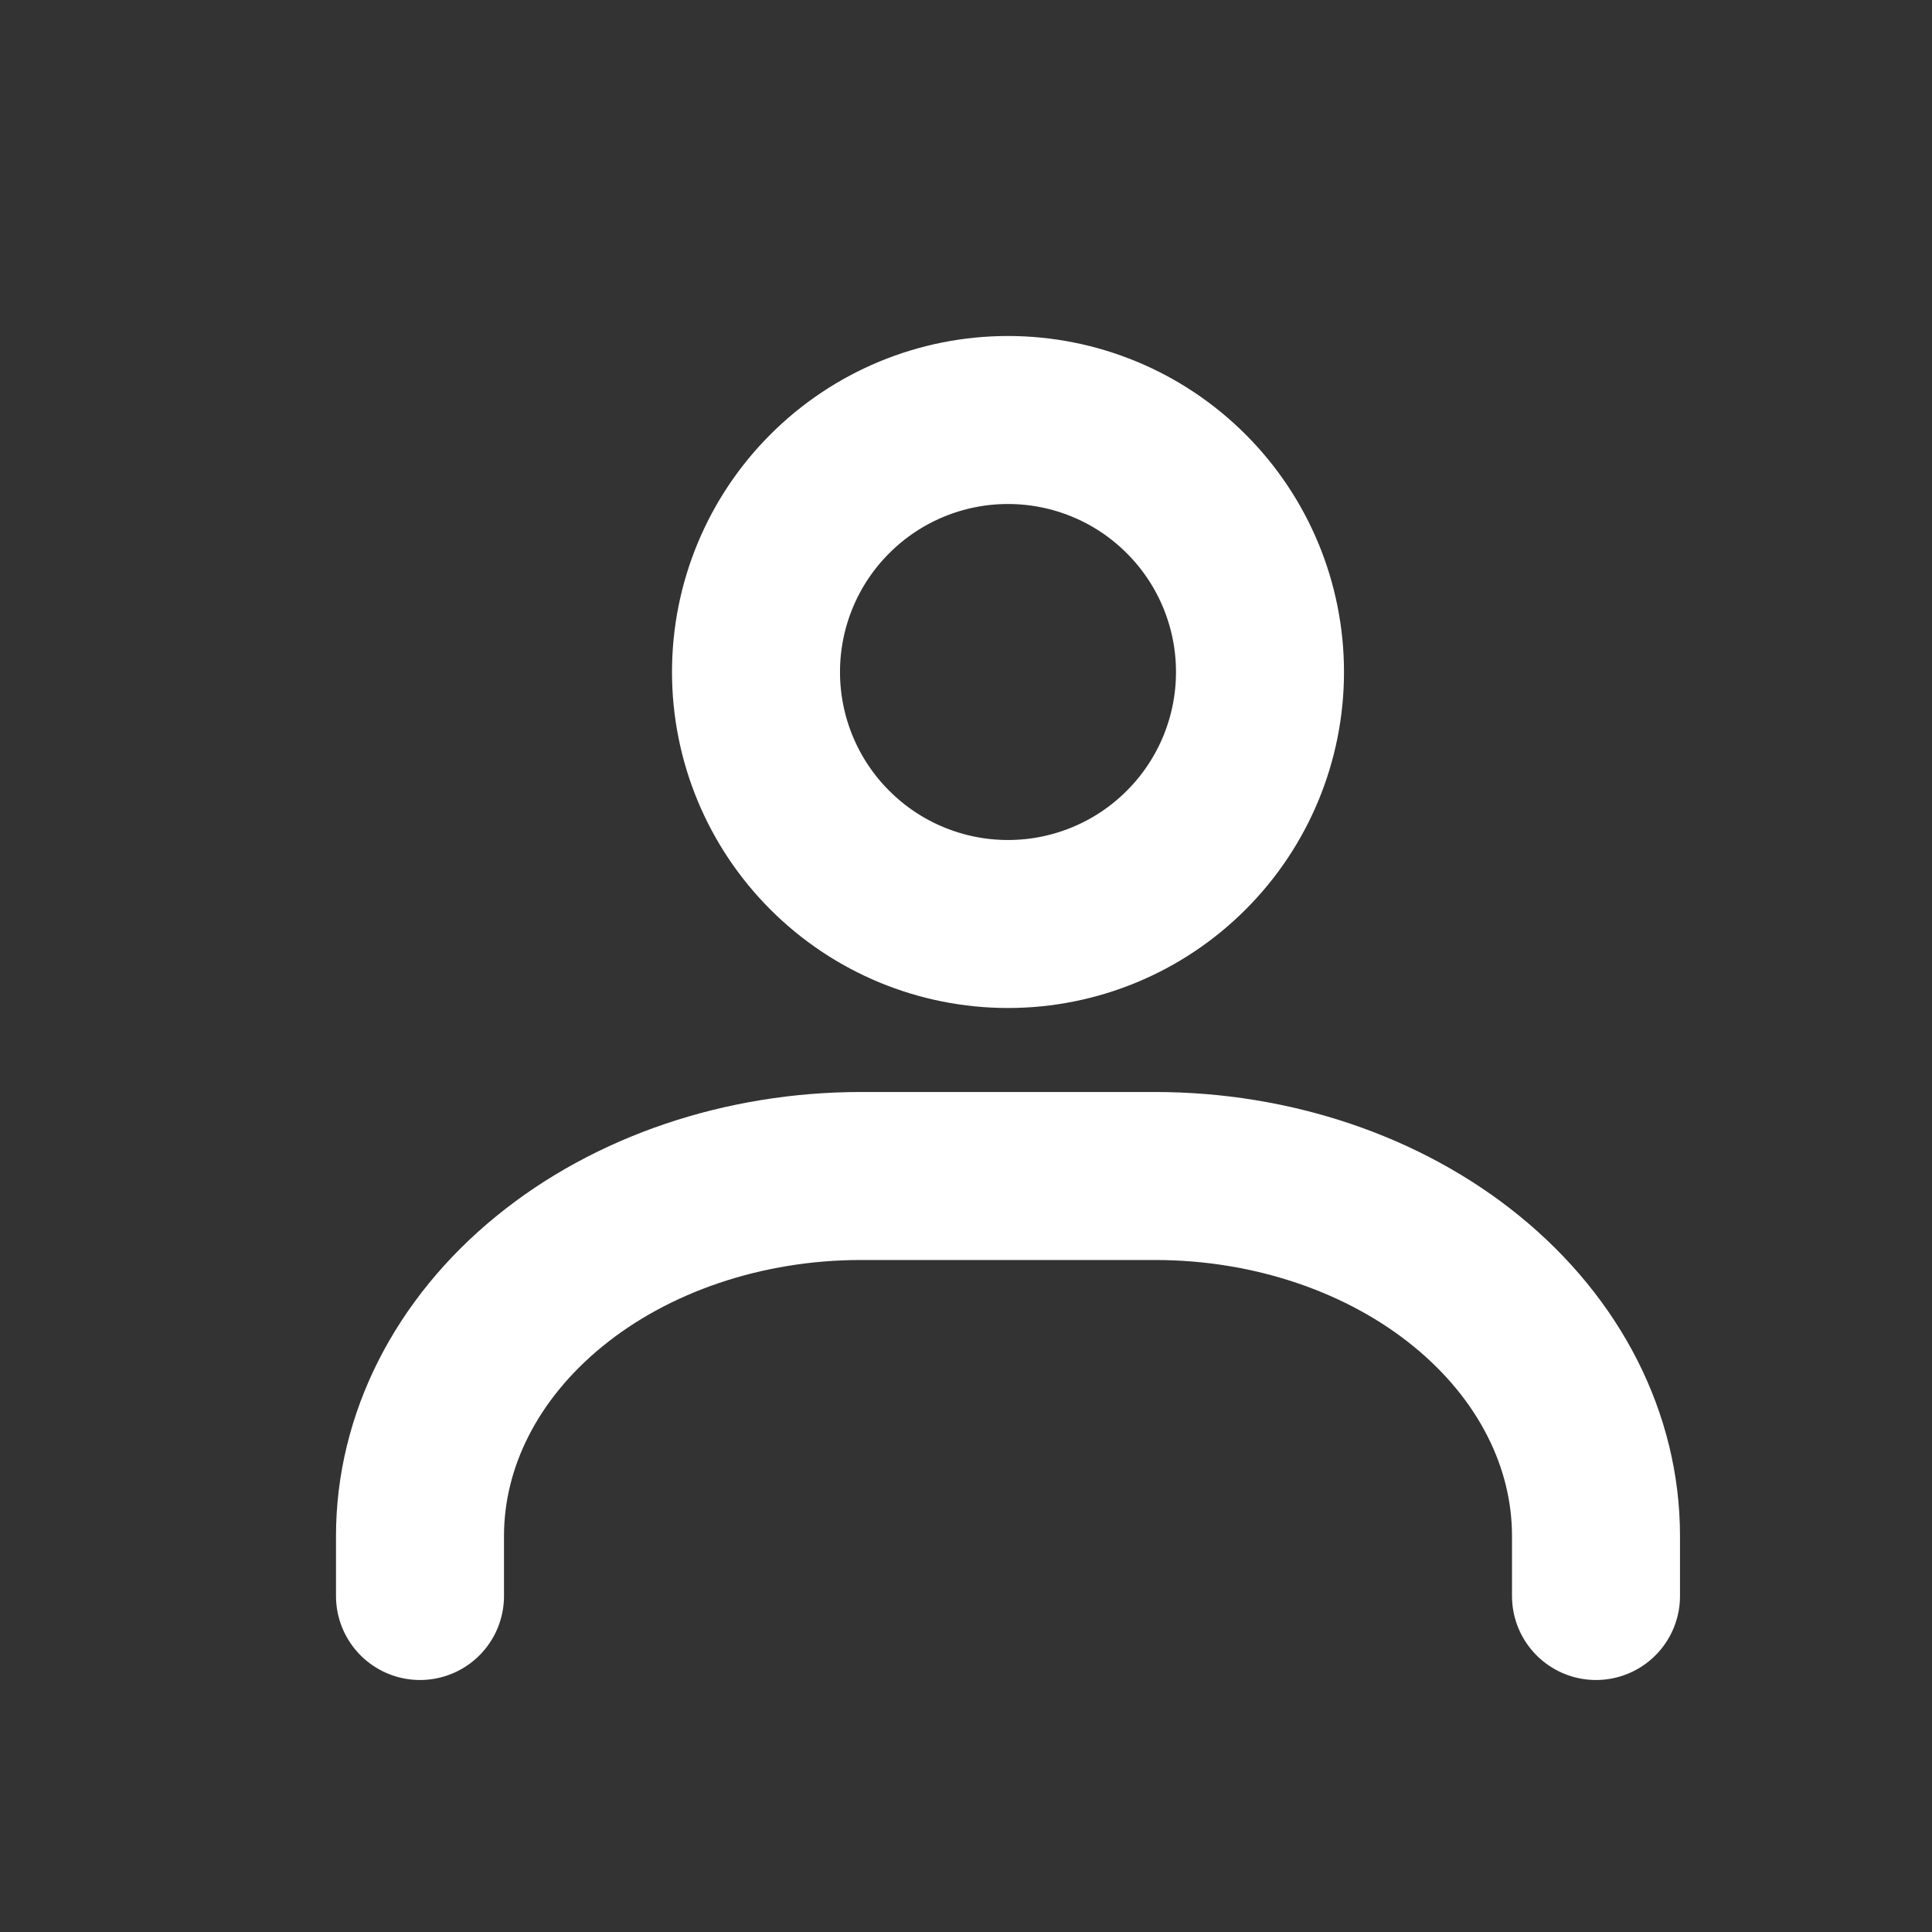 <svg width="24" height="24" viewBox="-3 -3 23 23" fill="none" xmlns="http://www.w3.org/2000/svg">
<rect x="-3" y="-3" width="23" height="23" fill="#333333" stroke="none"/>
<path d="M9 8C8.204 8 7.441 7.684 6.879 7.121C6.316 6.559 6 5.796 6 5C6 4.204 6.316 3.441 6.879 2.879C7.441 2.316 8.204 2 9 2C9.796 2 10.559 2.316 11.121 2.879C11.684 3.441 12 4.204 12 5C12 5.796 11.684 6.559 11.121 7.121C10.559 7.684 9.796 8 9 8Z" stroke="white" stroke-width="2" stroke-linecap="round"/>
<path d="M2 16V15.286C2 14.149 2.553 13.059 3.538 12.255C4.522 11.451 5.858 11 7.25 11H10.75C12.142 11 13.478 11.451 14.462 12.255C15.447 13.059 16 14.149 16 15.286V16" stroke="white" stroke-width="2" stroke-linecap="round"/>
</svg>
